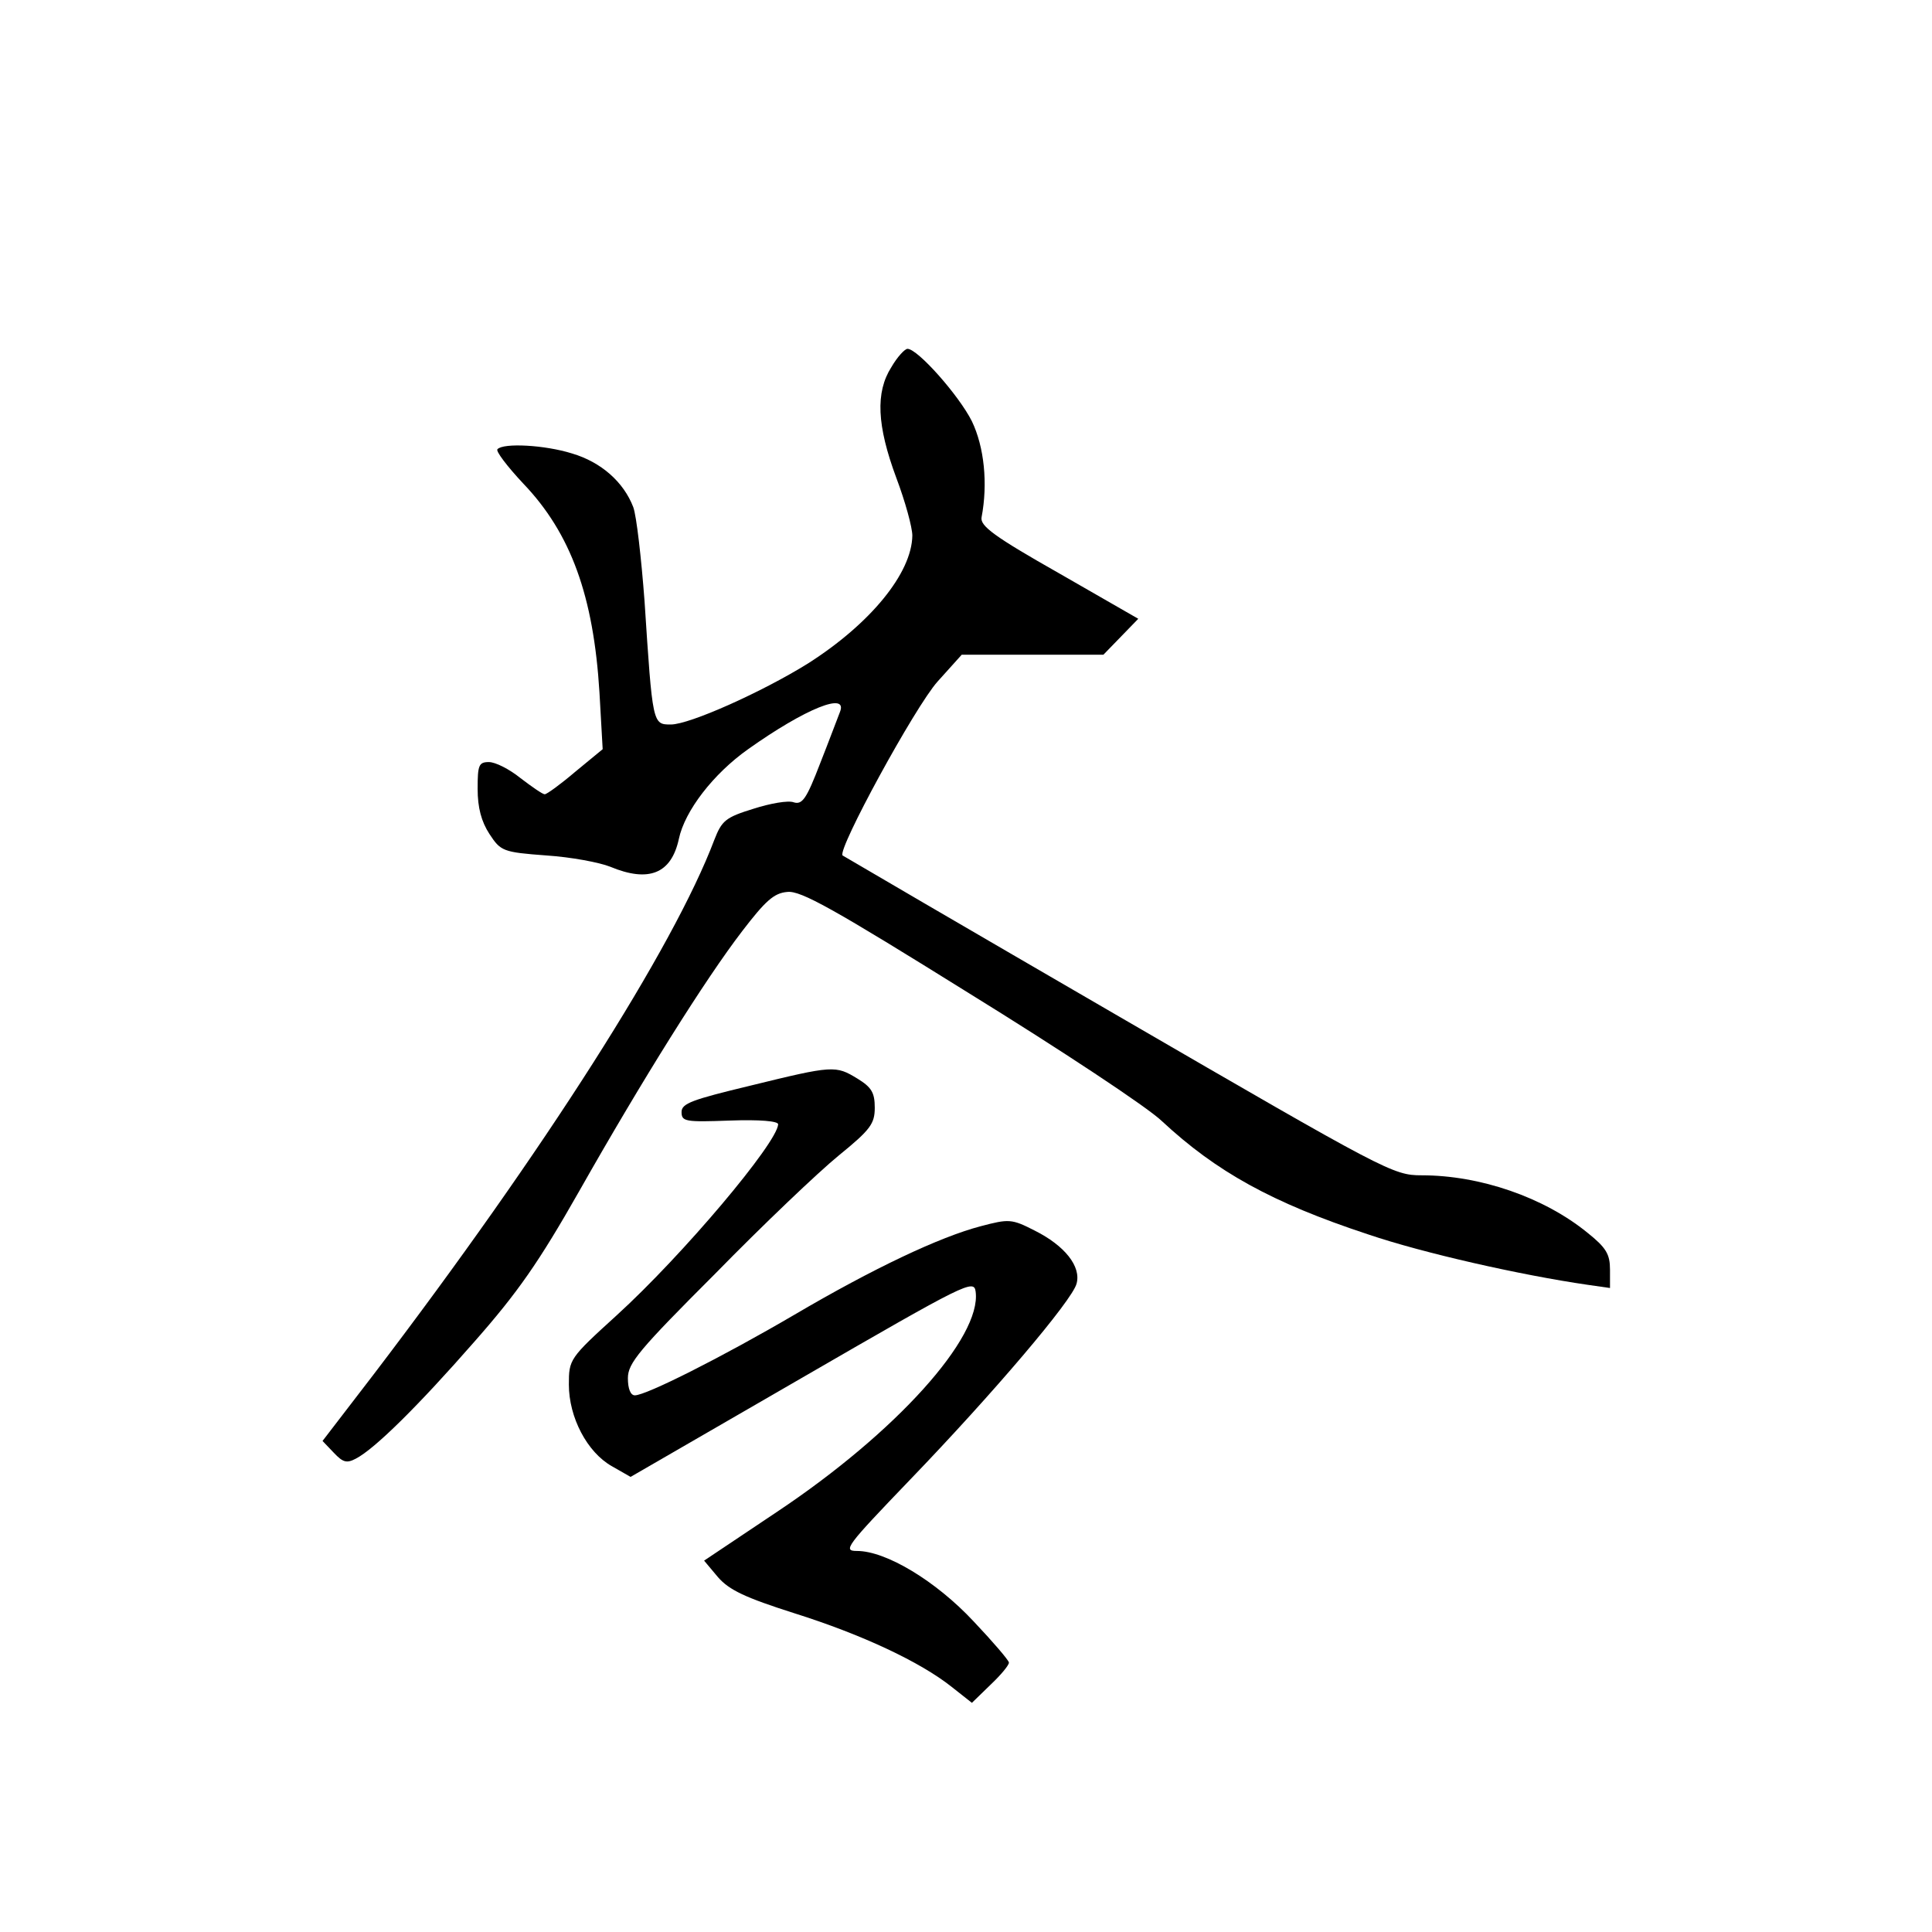 <?xml version="1.0" standalone="no"?>
<!DOCTYPE svg PUBLIC "-//W3C//DTD SVG 20010904//EN"
 "http://www.w3.org/TR/2001/REC-SVG-20010904/DTD/svg10.dtd">
<svg version="1.0" xmlns="http://www.w3.org/2000/svg"
 width="360pt" height="360pt" viewBox="0 0 360 360"
 preserveAspectRatio="xMidYMid meet">
<g transform="translate(0,360) scale(0.1,-0.1)"
fill="#000000" stroke="none">
<path d="M1661 2916 c-30 -47 -27 -109 9 -206 17 -45 30 -93 30 -108 -1 -70
-78 -164 -194 -238 -85 -53 -221 -114 -256 -114 -34 0 -34 0 -49 230 -6 80
-15 159 -21 175 -18 47 -60 84 -114 100 -51 16 -128 20 -139 8 -4 -3 18 -32
48 -64 89 -93 131 -210 142 -389 l6 -106 -51 -42 c-27 -23 -53 -42 -57 -42 -4
0 -24 14 -45 30 -21 17 -47 30 -59 30 -19 0 -21 -6 -21 -50 0 -35 7 -61 22
-84 21 -32 25 -34 106 -40 46 -3 99 -13 119 -21 72 -30 114 -13 128 52 11 52
64 121 129 167 107 76 187 108 171 69 -4 -10 -20 -53 -37 -96 -25 -65 -33 -77
-49 -72 -10 4 -44 -2 -75 -12 -52 -16 -59 -22 -73 -58 -76 -201 -317 -579
-634 -995 l-96 -125 21 -22 c17 -18 24 -20 41 -11 35 18 116 98 221 218 81 92
120 148 195 280 119 210 235 395 304 485 43 56 59 71 84 73 25 3 87 -32 339
-189 170 -105 332 -212 359 -238 101 -94 205 -152 384 -211 103 -35 285 -76
409 -94 l42 -6 0 34 c0 29 -7 41 -42 69 -81 66 -200 107 -309 107 -53 0 -66 7
-564 296 -281 163 -512 298 -515 300 -10 11 135 277 177 324 l45 50 132 0 132
0 33 34 32 33 -148 85 c-120 68 -147 88 -144 104 12 63 5 131 -18 179 -24 48
-101 135 -120 135 -5 0 -19 -15 -30 -34z"/>
<path d="M1398 1577 c-108 -26 -128 -33 -128 -49 0 -18 7 -19 90 -16 56 2 90
-1 90 -7 -2 -35 -177 -243 -301 -356 -88 -80 -89 -82 -89 -129 0 -61 34 -126
80 -152 l35 -20 320 185 c306 177 320 184 323 160 11 -85 -148 -262 -370 -410
l-136 -91 26 -31 c21 -24 51 -38 142 -67 127 -40 235 -91 293 -137 l38 -30 35
34 c19 18 34 36 34 41 0 4 -30 39 -66 77 -70 75 -163 131 -217 131 -27 0 -21
8 99 133 155 161 302 334 310 365 9 32 -22 71 -78 99 -43 22 -48 22 -101 8
-76 -20 -199 -78 -347 -165 -135 -79 -276 -150 -297 -150 -8 0 -13 12 -13 32
0 28 21 53 163 195 89 91 192 189 230 220 59 48 67 59 67 89 0 28 -6 38 -32
54 -41 25 -45 25 -200 -13z"/>
</g>
</svg>
